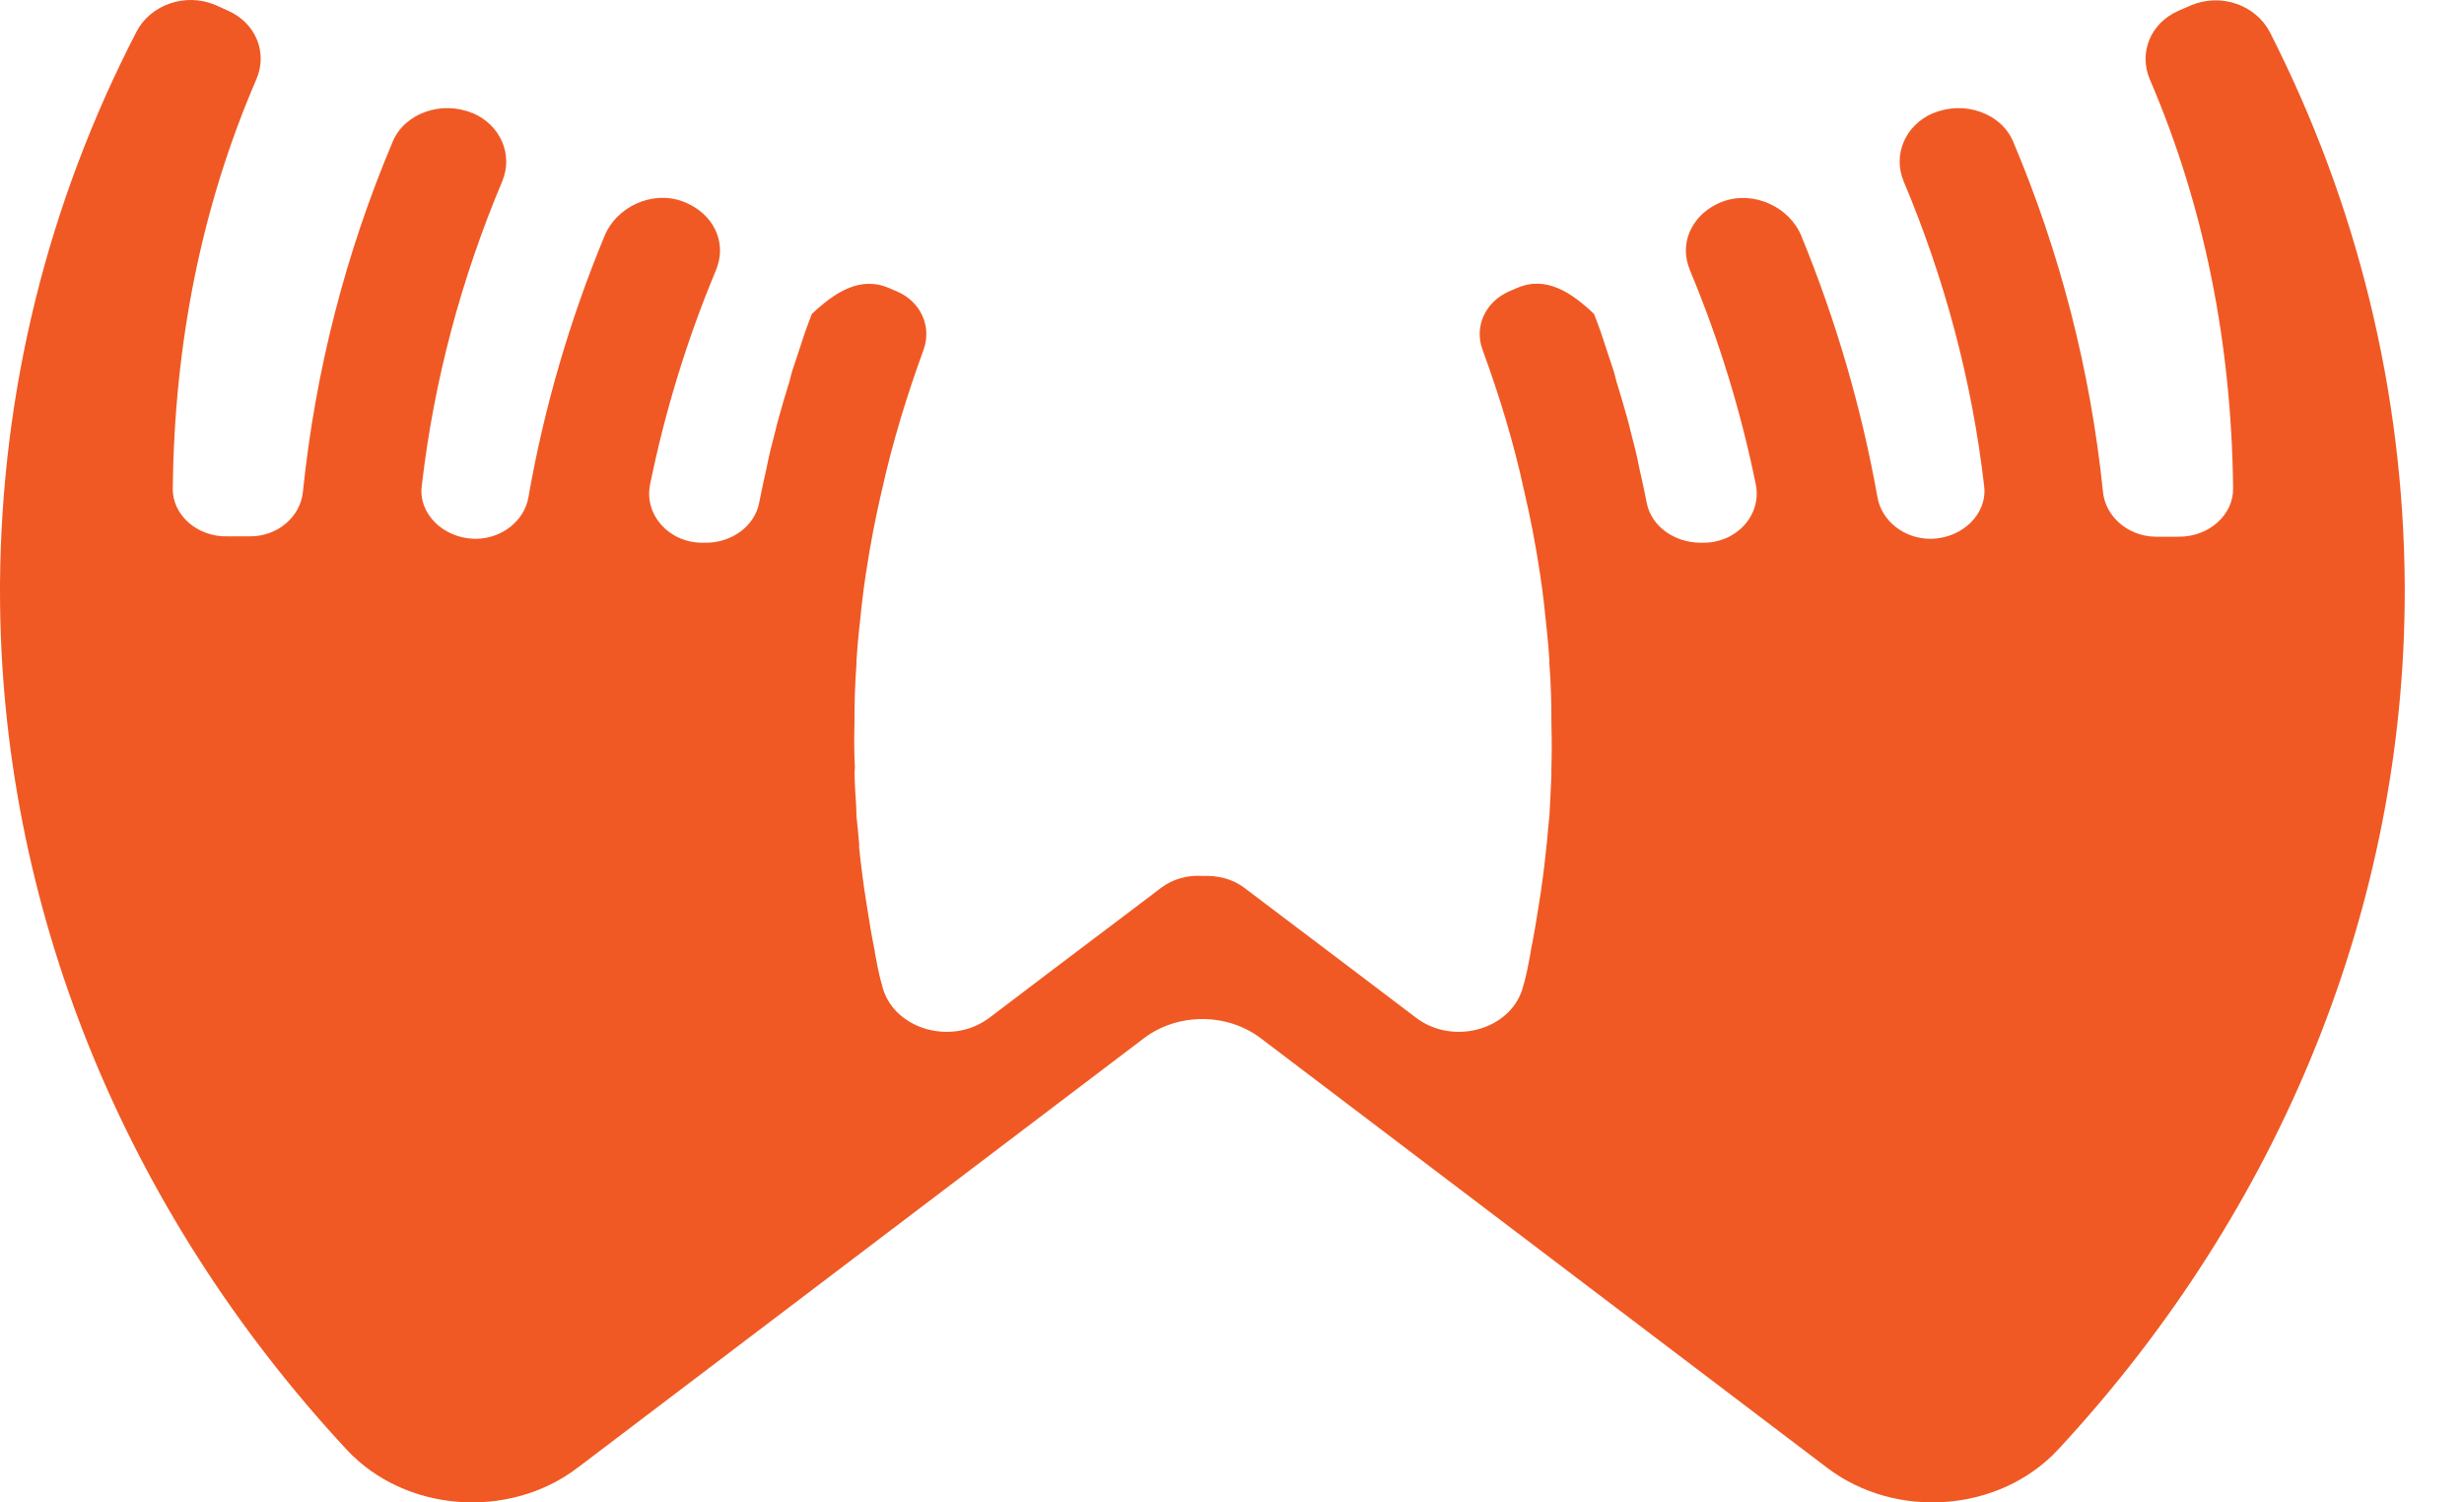 <svg width="41" height="25" viewBox="0 0 41 25" fill="none" xmlns="http://www.w3.org/2000/svg">
<path d="M37.77 0.536C37.535 0.083 36.957 -0.122 36.456 0.089L36.254 0.177C35.779 0.383 35.584 0.882 35.773 1.323C36.677 3.426 37.132 5.711 37.158 8.126C37.165 8.572 36.748 8.937 36.248 8.931H35.87C35.409 8.925 35.031 8.596 34.992 8.179C34.784 6.164 34.283 4.213 33.496 2.351C33.295 1.881 32.683 1.67 32.176 1.881H32.169C31.701 2.081 31.493 2.574 31.675 3.015C32.358 4.636 32.813 6.334 33.015 8.085C33.074 8.549 32.657 8.954 32.137 8.966H32.124C31.682 8.966 31.305 8.666 31.239 8.267C30.973 6.781 30.55 5.33 29.971 3.92C29.776 3.45 29.191 3.168 28.677 3.35C28.287 3.491 28.052 3.82 28.052 4.172C28.052 4.284 28.078 4.395 28.124 4.507C28.605 5.659 28.97 6.851 29.217 8.067C29.314 8.567 28.904 9.031 28.345 9.031H28.3C27.864 9.031 27.48 8.76 27.402 8.373C27.363 8.179 27.324 7.985 27.278 7.791C27.239 7.585 27.187 7.38 27.135 7.186C27.116 7.115 27.103 7.045 27.083 6.98C27.025 6.769 26.96 6.551 26.895 6.34C26.875 6.264 26.856 6.181 26.83 6.111C26.765 5.911 26.7 5.717 26.634 5.518C26.596 5.418 26.563 5.318 26.524 5.224C26.153 4.871 25.724 4.578 25.236 4.795L25.113 4.848C24.709 5.024 24.527 5.441 24.67 5.823C24.95 6.587 25.184 7.356 25.353 8.132C25.464 8.602 25.555 9.078 25.626 9.553C25.652 9.718 25.672 9.877 25.691 10.041C25.724 10.358 25.763 10.676 25.782 10.999C25.782 11.016 25.776 11.034 25.782 11.057C25.808 11.386 25.815 11.715 25.815 12.044C25.822 12.291 25.822 12.532 25.815 12.773C25.815 12.867 25.815 12.961 25.808 13.049C25.802 13.225 25.789 13.401 25.782 13.578C25.763 13.736 25.75 13.895 25.737 14.048C25.73 14.071 25.73 14.089 25.73 14.106C25.698 14.418 25.659 14.729 25.607 15.046C25.568 15.305 25.522 15.575 25.47 15.828V15.845C25.438 16.021 25.405 16.192 25.36 16.362C25.353 16.368 25.353 16.374 25.353 16.38C25.191 17.12 24.195 17.42 23.558 16.932L22.504 16.133L20.989 14.988L20.709 14.776C20.508 14.623 20.26 14.565 20.013 14.576C19.766 14.559 19.519 14.623 19.317 14.776L19.038 14.988L17.522 16.133L16.468 16.932C15.831 17.42 14.836 17.12 14.673 16.38C14.673 16.374 14.673 16.368 14.667 16.362C14.621 16.192 14.589 16.021 14.556 15.845V15.828C14.504 15.575 14.459 15.305 14.42 15.046C14.368 14.729 14.329 14.418 14.296 14.106C14.296 14.089 14.296 14.071 14.296 14.048C14.283 13.895 14.27 13.736 14.251 13.578C14.251 13.401 14.231 13.225 14.225 13.049C14.225 12.961 14.212 12.867 14.225 12.773C14.212 12.532 14.212 12.291 14.218 12.044C14.218 11.715 14.225 11.386 14.251 11.057C14.251 11.034 14.251 11.016 14.251 10.999C14.27 10.676 14.309 10.358 14.342 10.041C14.361 9.877 14.381 9.718 14.407 9.553C14.478 9.078 14.569 8.602 14.68 8.132C14.855 7.35 15.09 6.581 15.369 5.817C15.506 5.435 15.324 5.018 14.921 4.848L14.797 4.795C14.309 4.583 13.886 4.871 13.509 5.224C13.47 5.318 13.438 5.418 13.399 5.518C13.334 5.717 13.268 5.911 13.203 6.111C13.177 6.181 13.158 6.264 13.138 6.34C13.073 6.551 13.008 6.769 12.95 6.98C12.93 7.045 12.917 7.115 12.898 7.186C12.846 7.38 12.794 7.585 12.755 7.791C12.709 7.985 12.67 8.179 12.631 8.373C12.553 8.76 12.169 9.037 11.733 9.031H11.688C11.129 9.031 10.719 8.567 10.816 8.067C11.064 6.851 11.428 5.659 11.909 4.507C11.955 4.395 11.981 4.284 11.981 4.172C11.981 3.82 11.753 3.497 11.356 3.35C10.842 3.162 10.257 3.45 10.062 3.92C9.477 5.33 9.054 6.786 8.794 8.267C8.729 8.666 8.351 8.966 7.909 8.966H7.896C7.376 8.954 6.959 8.549 7.018 8.085C7.22 6.334 7.675 4.636 8.358 3.015C8.54 2.574 8.332 2.081 7.864 1.881H7.857C7.35 1.67 6.738 1.881 6.537 2.351C5.75 4.213 5.249 6.164 5.041 8.179C5.002 8.596 4.624 8.925 4.163 8.925H3.785C3.291 8.937 2.868 8.578 2.875 8.126C2.901 5.706 3.356 3.426 4.267 1.317C4.455 0.877 4.26 0.383 3.792 0.177L3.584 0.083C3.083 -0.128 2.504 0.078 2.27 0.53C0.794 3.385 0.02 6.505 0 9.736V9.835C0 15.052 2.049 20.116 5.769 24.123C6.738 25.163 8.462 25.298 9.613 24.422L19.031 17.279C19.597 16.85 20.416 16.85 20.982 17.279L30.4 24.422C31.552 25.298 33.275 25.163 34.244 24.123C37.965 20.116 40.014 15.052 40.014 9.835V9.736C39.994 6.505 39.22 3.385 37.77 0.536Z" fill="#F05924"/>
</svg>
